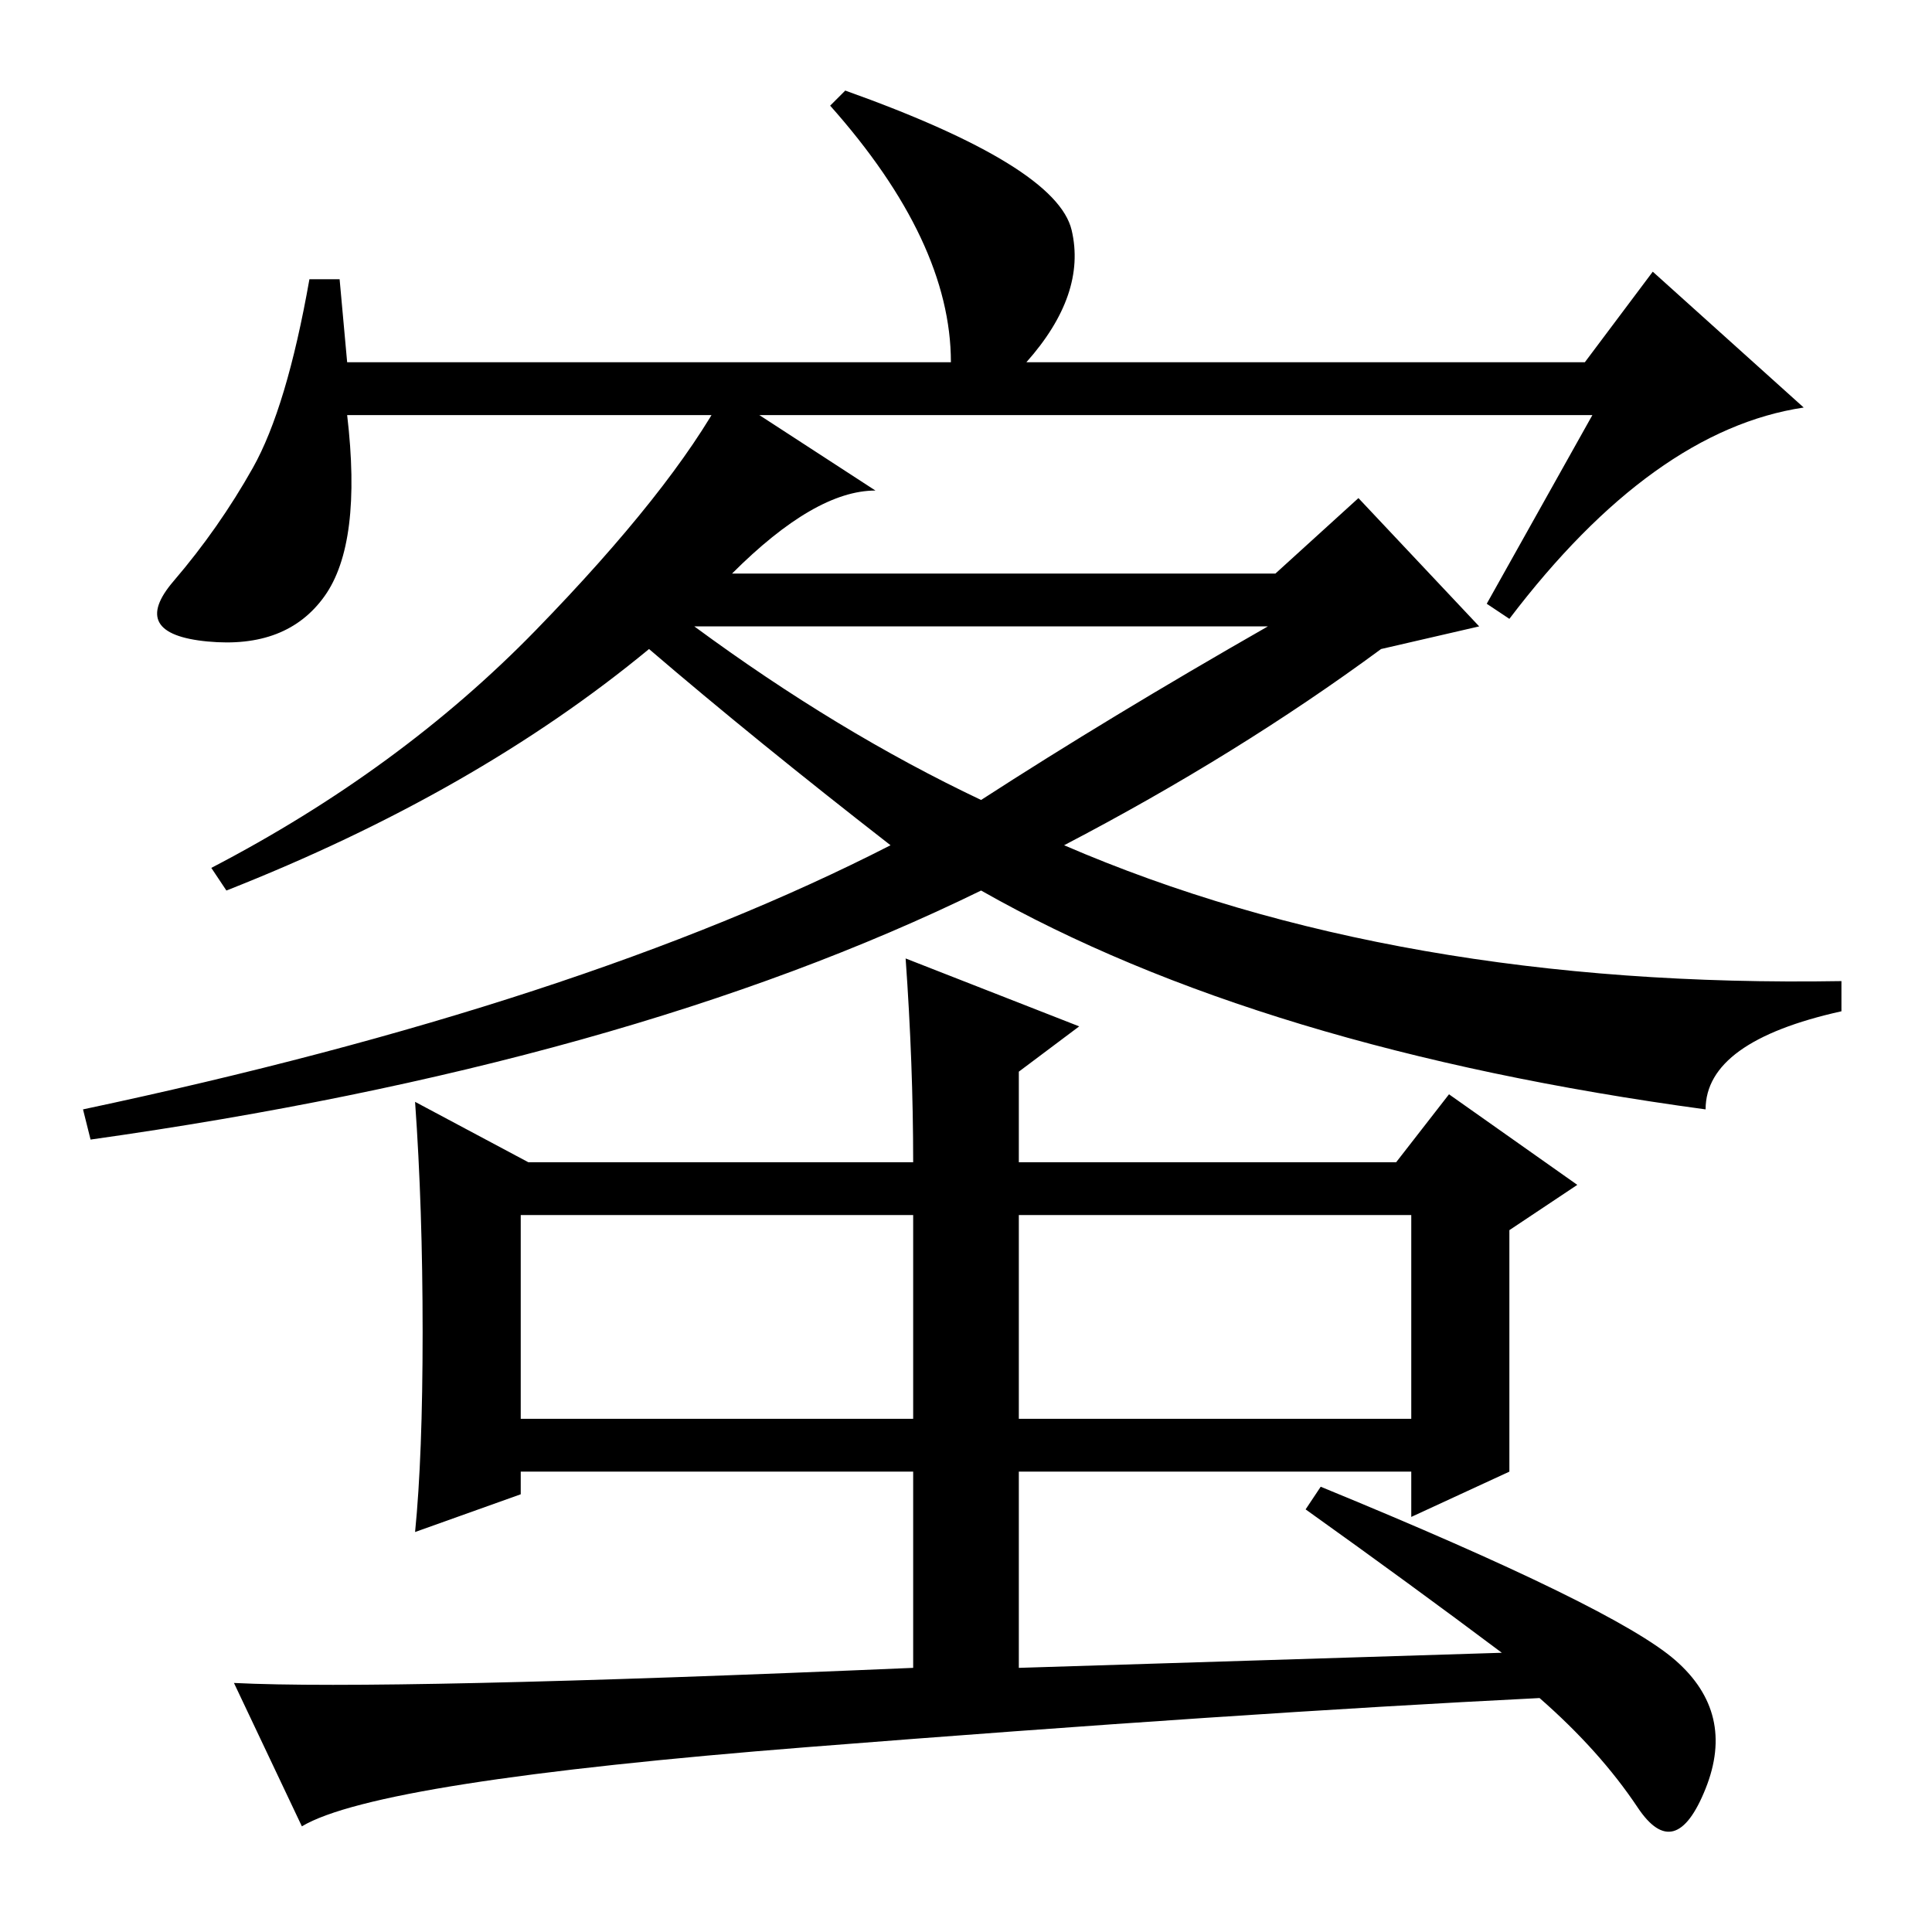 <?xml version="1.0" standalone="no"?>
<!DOCTYPE svg PUBLIC "-//W3C//DTD SVG 1.1//EN" "http://www.w3.org/Graphics/SVG/1.1/DTD/svg11.dtd" >
<svg xmlns="http://www.w3.org/2000/svg" xmlns:xlink="http://www.w3.org/1999/xlink" version="1.1" viewBox="0 -36 256 256">
  <g transform="matrix(1 0 0 -1 0 220)">
   <path fill="currentColor"
d="M211 201h-165q2 -17 -3 -24t-15.5 -6t-4.5 8t10.5 15t7.5 25h4l1 -11h80q0 16 -16 34l2 2q28 -10 30 -18.5t-6 -17.5h74l9 12l20 -18q-20 -3 -39 -28l-3 2zM97 180h72l11 10l16 -17l-13 -3q-19 -14 -42 -26q44 -19 103 -18v-4q-18 -4 -18 -13q-59 8 -96 29
q-47 -23 -118 -33l-1 4q66 14 107 35q-18 14 -32 26q-23 -19 -56 -32l-2 3q25 13 43 31.5t25 31.5l20 -13q-8 0 -19 -11zM130 150q17 11 38 23h-76q19 -14 38 -23zM222 36q8 -7 4 -17t-9 -2.5t-13 14.5q-40 -2 -97 -6.5t-67 -10.5l-9 19q20 -1 90 2v26h-52v-3l-14 -5
q1 10 1 26.5t-1 30.5l15 -8h51q0 13 -1 27l23 -9l-8 -6v-12h50l7 9l17 -12l-9 -6v-32l-13 -6v6h-52v-26l64 2q-12 9 -26 19l2 3q39 -16 47 -23zM69 68h52v27h-52v-27zM135 68h52v27h-52v-27z" />
  </g>

</svg>
